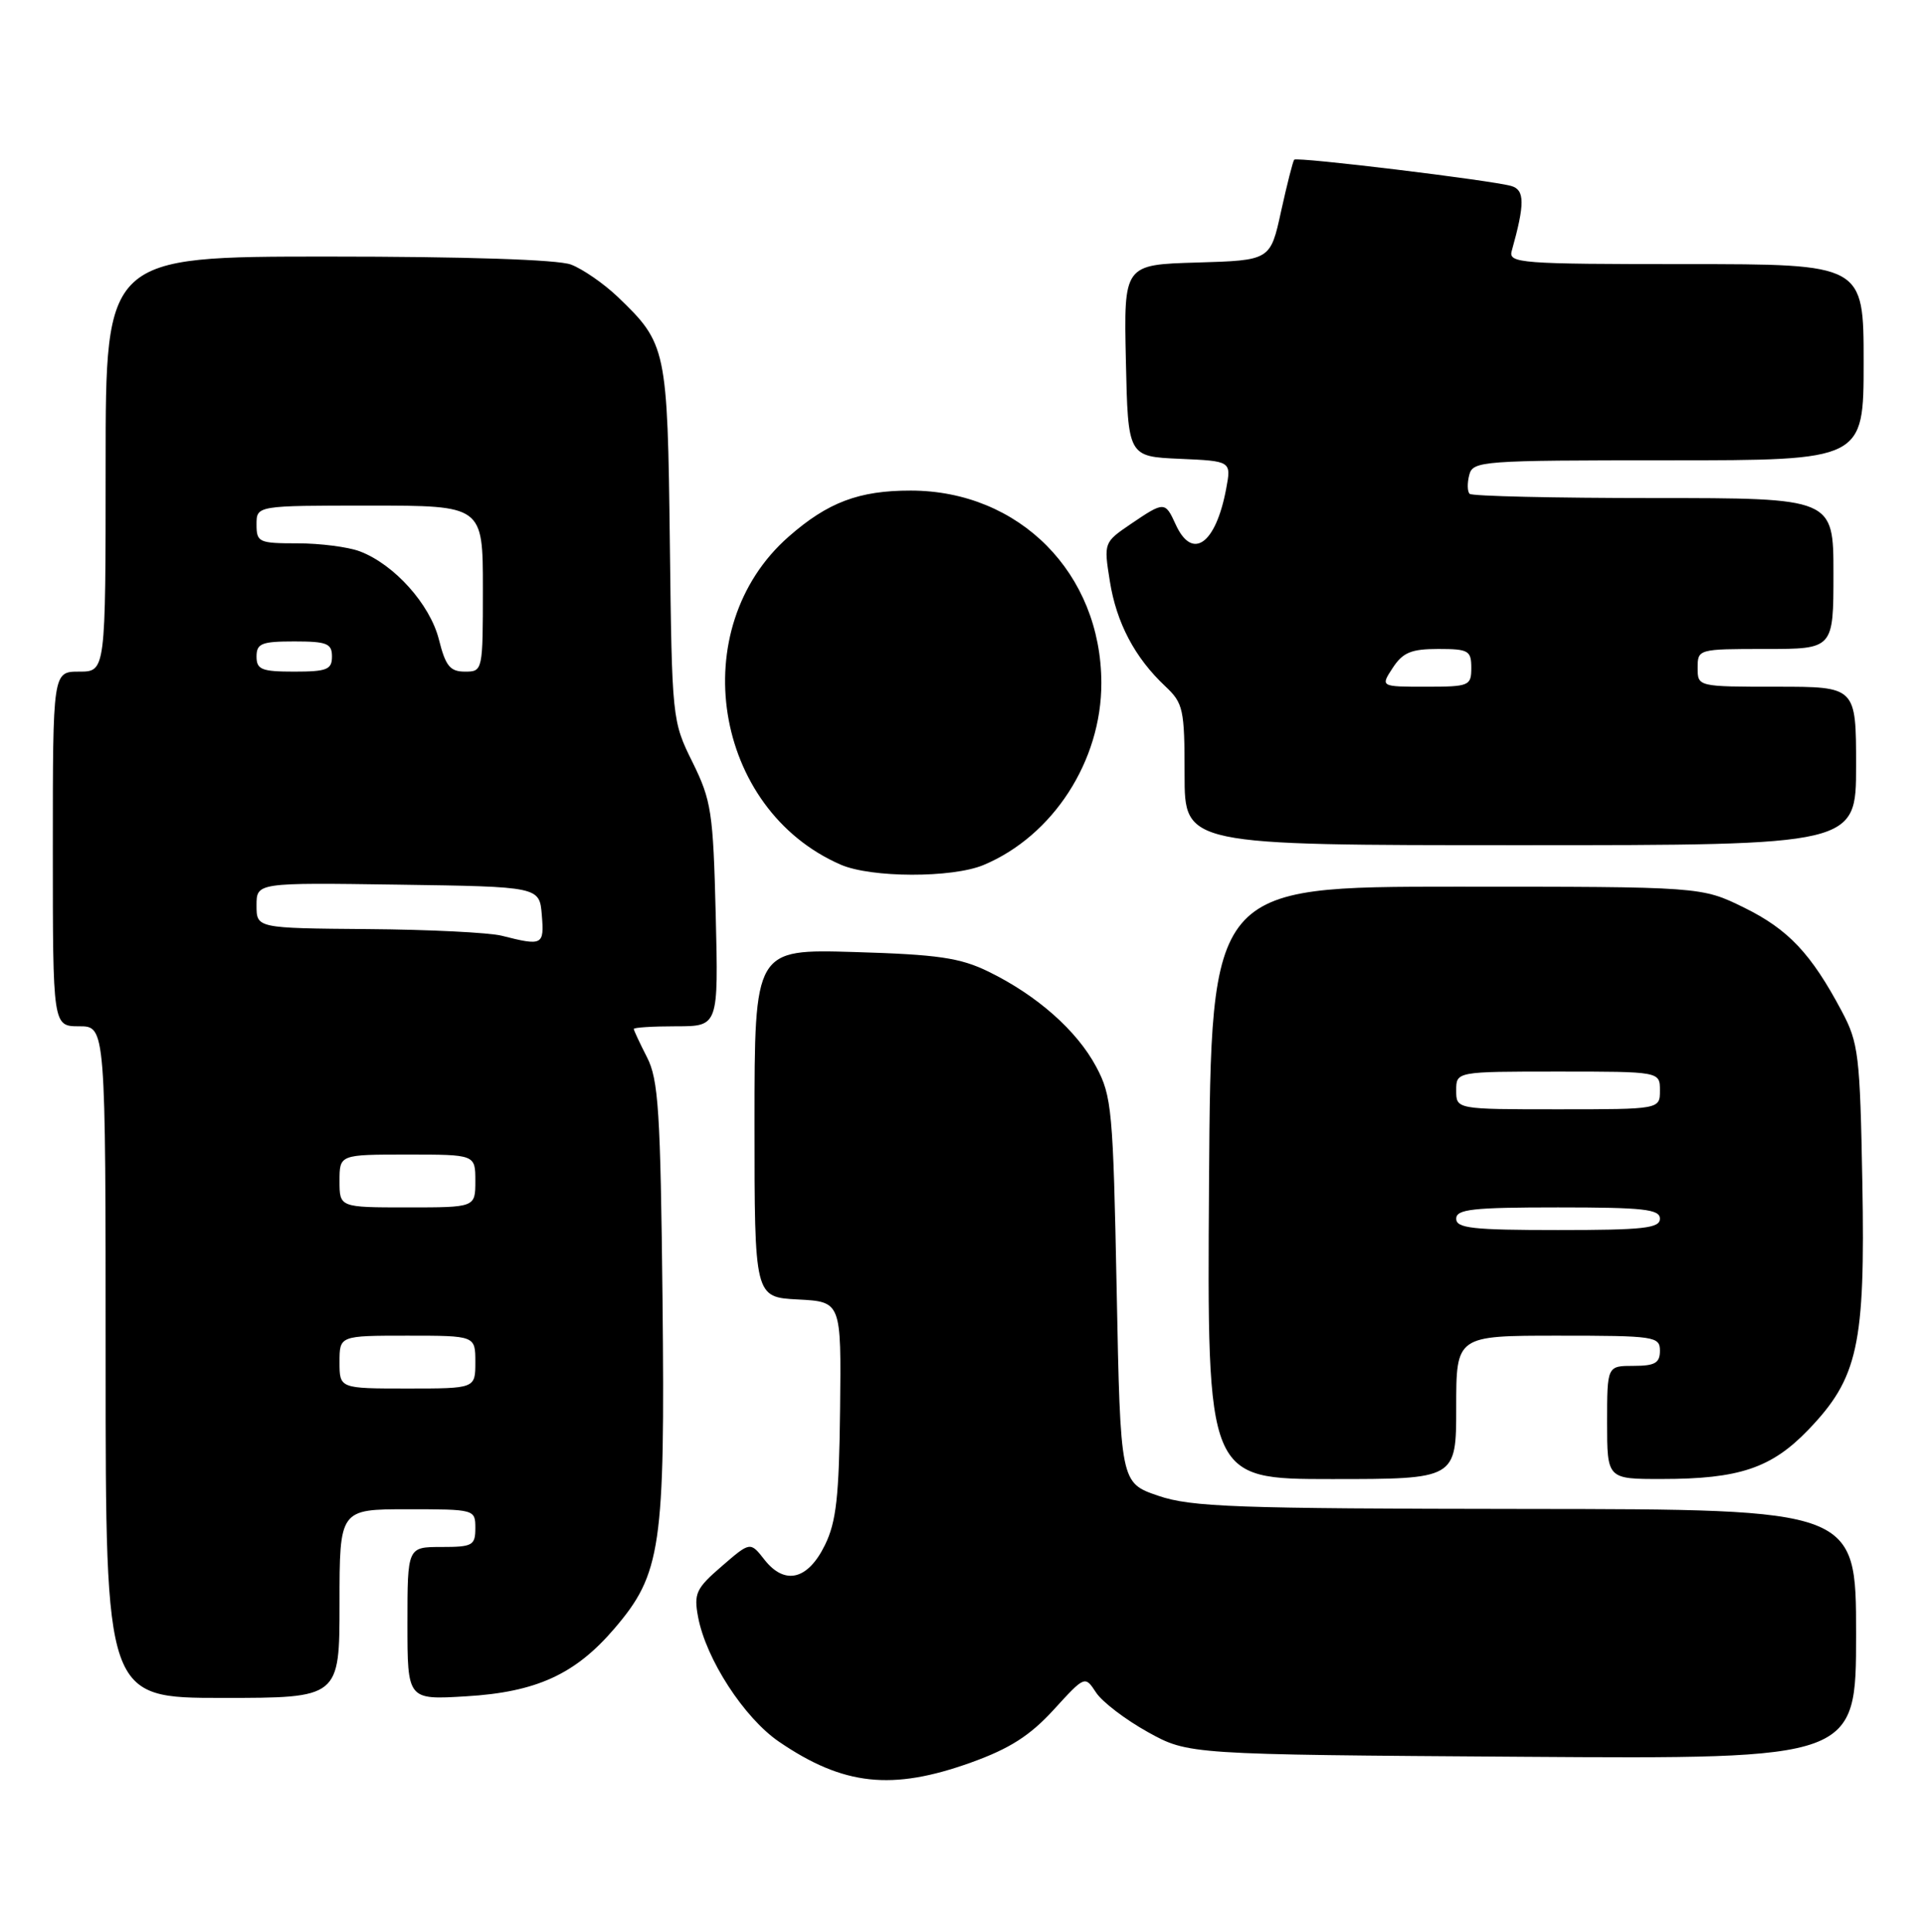 <?xml version="1.0" encoding="UTF-8" standalone="no"?>
<!DOCTYPE svg PUBLIC "-//W3C//DTD SVG 1.1//EN" "http://www.w3.org/Graphics/SVG/1.1/DTD/svg11.dtd" >
<svg xmlns="http://www.w3.org/2000/svg" xmlns:xlink="http://www.w3.org/1999/xlink" version="1.1" viewBox="0 0 255 256">
 <g >
 <path fill="currentColor"
d=" M 128.70 233.56 C 133.84 231.71 136.51 230.00 139.65 226.57 C 143.79 222.04 143.79 222.04 145.27 224.29 C 146.08 225.53 149.17 227.88 152.12 229.52 C 157.50 232.50 157.50 232.50 201.75 232.80 C 246.00 233.10 246.00 233.10 246.00 216.55 C 246.00 200.00 246.00 200.00 202.25 199.96 C 163.71 199.92 157.90 199.71 153.50 198.21 C 148.50 196.50 148.50 196.50 148.00 171.00 C 147.53 147.09 147.36 145.24 145.28 141.35 C 142.71 136.55 137.43 131.89 131.00 128.75 C 127.24 126.92 124.33 126.49 113.25 126.16 C 100.00 125.77 100.00 125.77 100.00 148.83 C 100.00 171.90 100.00 171.90 105.75 172.20 C 111.50 172.50 111.50 172.50 111.34 186.73 C 111.21 198.30 110.84 201.67 109.34 204.73 C 107.08 209.36 104.02 210.11 101.33 206.70 C 99.44 204.28 99.44 204.28 95.66 207.55 C 92.25 210.49 91.94 211.16 92.52 214.27 C 93.57 219.86 98.62 227.64 103.24 230.80 C 111.78 236.63 118.23 237.32 128.70 233.56 Z  M 45.00 212.50 C 45.00 200.00 45.00 200.00 54.00 200.00 C 62.93 200.00 63.00 200.02 63.00 202.50 C 63.00 204.80 62.63 205.00 58.50 205.00 C 54.00 205.00 54.00 205.00 54.00 215.13 C 54.00 225.26 54.00 225.26 61.75 224.79 C 71.07 224.24 76.24 221.88 81.43 215.81 C 87.63 208.57 88.15 205.00 87.81 172.30 C 87.54 147.23 87.27 143.06 85.75 140.10 C 84.79 138.22 84.00 136.54 84.00 136.35 C 84.00 136.16 86.52 136.00 89.61 136.00 C 95.22 136.00 95.22 136.00 94.86 121.25 C 94.52 107.60 94.29 106.09 91.78 101.00 C 89.08 95.55 89.06 95.29 88.78 72.00 C 88.47 46.13 88.35 45.54 81.84 39.31 C 80.00 37.56 77.23 35.65 75.68 35.06 C 73.93 34.40 61.76 34.00 43.43 34.00 C 14.00 34.00 14.00 34.00 14.00 61.50 C 14.00 89.00 14.00 89.00 10.50 89.00 C 7.00 89.00 7.00 89.00 7.00 112.50 C 7.00 136.00 7.00 136.00 10.50 136.00 C 14.00 136.00 14.00 136.00 14.00 180.50 C 14.00 225.00 14.00 225.00 29.50 225.00 C 45.00 225.00 45.00 225.00 45.00 212.50 Z  M 193.00 186.50 C 193.00 177.00 193.00 177.00 206.50 177.00 C 219.33 177.00 220.00 177.10 220.00 179.00 C 220.00 180.62 219.33 181.00 216.50 181.00 C 213.00 181.00 213.00 181.00 213.00 188.50 C 213.00 196.00 213.00 196.00 220.25 195.99 C 230.49 195.99 234.77 194.55 239.64 189.50 C 246.26 182.62 247.22 178.27 246.83 156.75 C 246.52 139.77 246.33 138.19 244.10 134.00 C 240.04 126.36 237.02 123.16 231.15 120.27 C 225.50 117.50 225.50 117.50 193.00 117.50 C 160.50 117.50 160.50 117.50 160.24 156.75 C 159.98 196.00 159.98 196.00 176.49 196.00 C 193.00 196.00 193.00 196.00 193.00 186.50 Z  M 130.35 114.63 C 139.56 110.78 145.99 100.85 145.97 90.50 C 145.94 75.96 135.11 65.03 120.72 65.01 C 113.85 65.00 109.71 66.56 104.52 71.12 C 90.70 83.25 94.51 107.22 111.42 114.58 C 115.46 116.34 126.19 116.36 130.35 114.63 Z  M 246.00 101.50 C 246.00 91.00 246.00 91.00 235.50 91.00 C 225.00 91.00 225.00 91.00 225.00 88.50 C 225.00 86.02 225.07 86.00 234.00 86.00 C 243.00 86.00 243.00 86.00 243.00 76.00 C 243.00 66.00 243.00 66.00 219.17 66.00 C 206.06 66.00 195.08 65.75 194.78 65.44 C 194.47 65.14 194.45 64.01 194.73 62.94 C 195.21 61.08 196.33 61.00 221.12 61.00 C 247.00 61.00 247.00 61.00 247.00 48.00 C 247.00 35.00 247.00 35.00 223.43 35.00 C 201.47 35.00 199.90 34.88 200.36 33.25 C 202.11 27.02 202.10 25.17 200.31 24.65 C 197.66 23.89 171.90 20.76 171.53 21.16 C 171.36 21.35 170.58 24.42 169.79 28.00 C 168.37 34.50 168.37 34.50 158.65 34.79 C 148.94 35.07 148.94 35.07 149.22 47.79 C 149.50 60.50 149.50 60.50 156.35 60.80 C 163.20 61.10 163.20 61.10 162.51 64.78 C 161.13 72.13 158.02 74.33 155.82 69.50 C 154.42 66.43 154.31 66.43 149.87 69.44 C 146.30 71.87 146.28 71.91 147.09 76.99 C 147.96 82.52 150.40 87.15 154.44 90.94 C 156.83 93.19 157.00 93.96 157.00 102.67 C 157.00 112.00 157.00 112.00 201.50 112.00 C 246.00 112.00 246.00 112.00 246.00 101.50 Z  M 45.00 180.50 C 45.00 177.00 45.00 177.00 54.00 177.00 C 63.00 177.00 63.00 177.00 63.00 180.50 C 63.00 184.00 63.00 184.00 54.00 184.00 C 45.00 184.00 45.00 184.00 45.00 180.50 Z  M 45.00 156.50 C 45.00 153.00 45.00 153.00 54.00 153.00 C 63.00 153.00 63.00 153.00 63.00 156.50 C 63.00 160.00 63.00 160.00 54.00 160.00 C 45.00 160.00 45.00 160.00 45.00 156.50 Z  M 66.50 124.00 C 64.85 123.58 56.86 123.18 48.75 123.12 C 34.00 123.00 34.00 123.00 34.00 119.98 C 34.00 116.96 34.00 116.96 52.75 117.23 C 71.50 117.50 71.50 117.50 71.81 121.25 C 72.14 125.26 71.92 125.38 66.50 124.00 Z  M 34.00 87.00 C 34.00 85.27 34.67 85.00 39.00 85.00 C 43.33 85.00 44.00 85.27 44.00 87.00 C 44.00 88.73 43.33 89.00 39.00 89.00 C 34.67 89.00 34.00 88.73 34.00 87.00 Z  M 58.17 84.74 C 56.99 80.07 52.24 74.78 47.68 73.06 C 46.14 72.48 42.42 72.00 39.43 72.00 C 34.30 72.00 34.00 71.86 34.00 69.50 C 34.00 67.00 34.00 67.00 49.00 67.00 C 64.00 67.00 64.00 67.00 64.00 78.00 C 64.00 88.92 63.98 89.00 61.62 89.00 C 59.65 89.00 59.05 88.26 58.17 84.74 Z  M 193.00 161.50 C 193.00 160.24 195.17 160.00 206.50 160.00 C 217.83 160.00 220.00 160.24 220.00 161.50 C 220.00 162.76 217.83 163.00 206.50 163.00 C 195.17 163.00 193.00 162.76 193.00 161.50 Z  M 193.00 144.50 C 193.00 142.00 193.00 142.00 206.50 142.00 C 220.00 142.00 220.00 142.00 220.00 144.50 C 220.00 147.00 220.00 147.00 206.50 147.00 C 193.00 147.00 193.00 147.00 193.00 144.50 Z  M 184.59 88.50 C 185.93 86.46 187.04 86.00 190.62 86.00 C 194.63 86.00 195.00 86.21 195.00 88.50 C 195.00 90.89 194.73 91.00 188.98 91.00 C 182.95 91.00 182.95 91.00 184.59 88.50 Z "/>
</g>
</svg>
